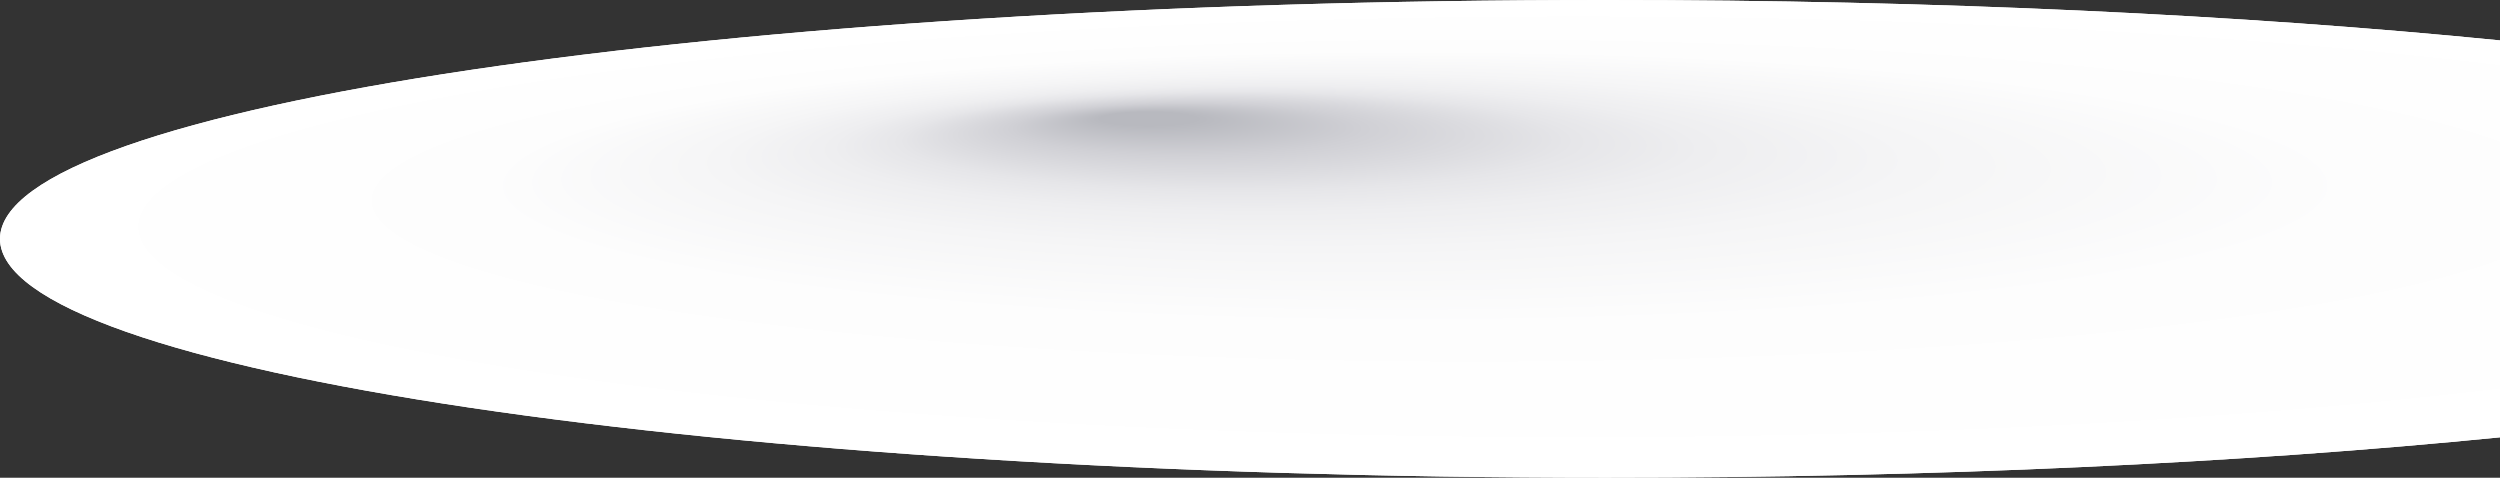 <svg xmlns="http://www.w3.org/2000/svg" xmlns:xlink="http://www.w3.org/1999/xlink" viewBox="0 0 1988.63 379.99"><rect x="0" y="0" width="1988.63" height="379.99" fill="#333333" stroke="none"/><defs><radialGradient id="abf3cced-2640-4326-b64f-784f404776a2" cx="-11562.47" cy="-405.95" fx="-11117.576" fy="-1169.496" r="1438.26" gradientTransform="matrix(-0.89, 0, 0, 0.13, -8993.36, 243.62)" gradientUnits="userSpaceOnUse"><stop offset="0.03" stop-color="#b8b9bf"/><stop offset="0.11" stop-color="#d0d0d5"/><stop offset="0.21" stop-color="#e6e6e9"/><stop offset="0.27" stop-color="#eeeef0"/><stop offset="0.37" stop-color="#f5f5f6"/><stop offset="0.58" stop-color="#fdfdfd"/><stop offset="1" stop-color="#fff"/></radialGradient></defs><g style="isolation:isolate"><g id="a5e1eda7-3890-4eda-8c1c-4826bfdf79c7" data-name="Layer 2"><g id="f30432fb-86a9-48a4-928b-de036b3906af" data-name="Layer 1"><path d="M1988.63,32.14C1785.38,11.85,1540.8,0,1277.58,0,572,0,0,85.08,0,190S572,380,1277.58,380c263.22,0,507.8-11.84,711.05-32.13Z" style="mix-blend-mode:multiply;fill:url(#abf3cced-2640-4326-b64f-784f404776a2)"/><path d="M1988.63,32.14C1785.38,11.85,1540.8,0,1277.58,0,572,0,0,85.08,0,190S572,380,1277.58,380c263.22,0,507.8-11.84,711.05-32.13Z" style="mix-blend-mode:color-burn;fill:url(#abf3cced-2640-4326-b64f-784f404776a2)"/></g></g></g></svg>